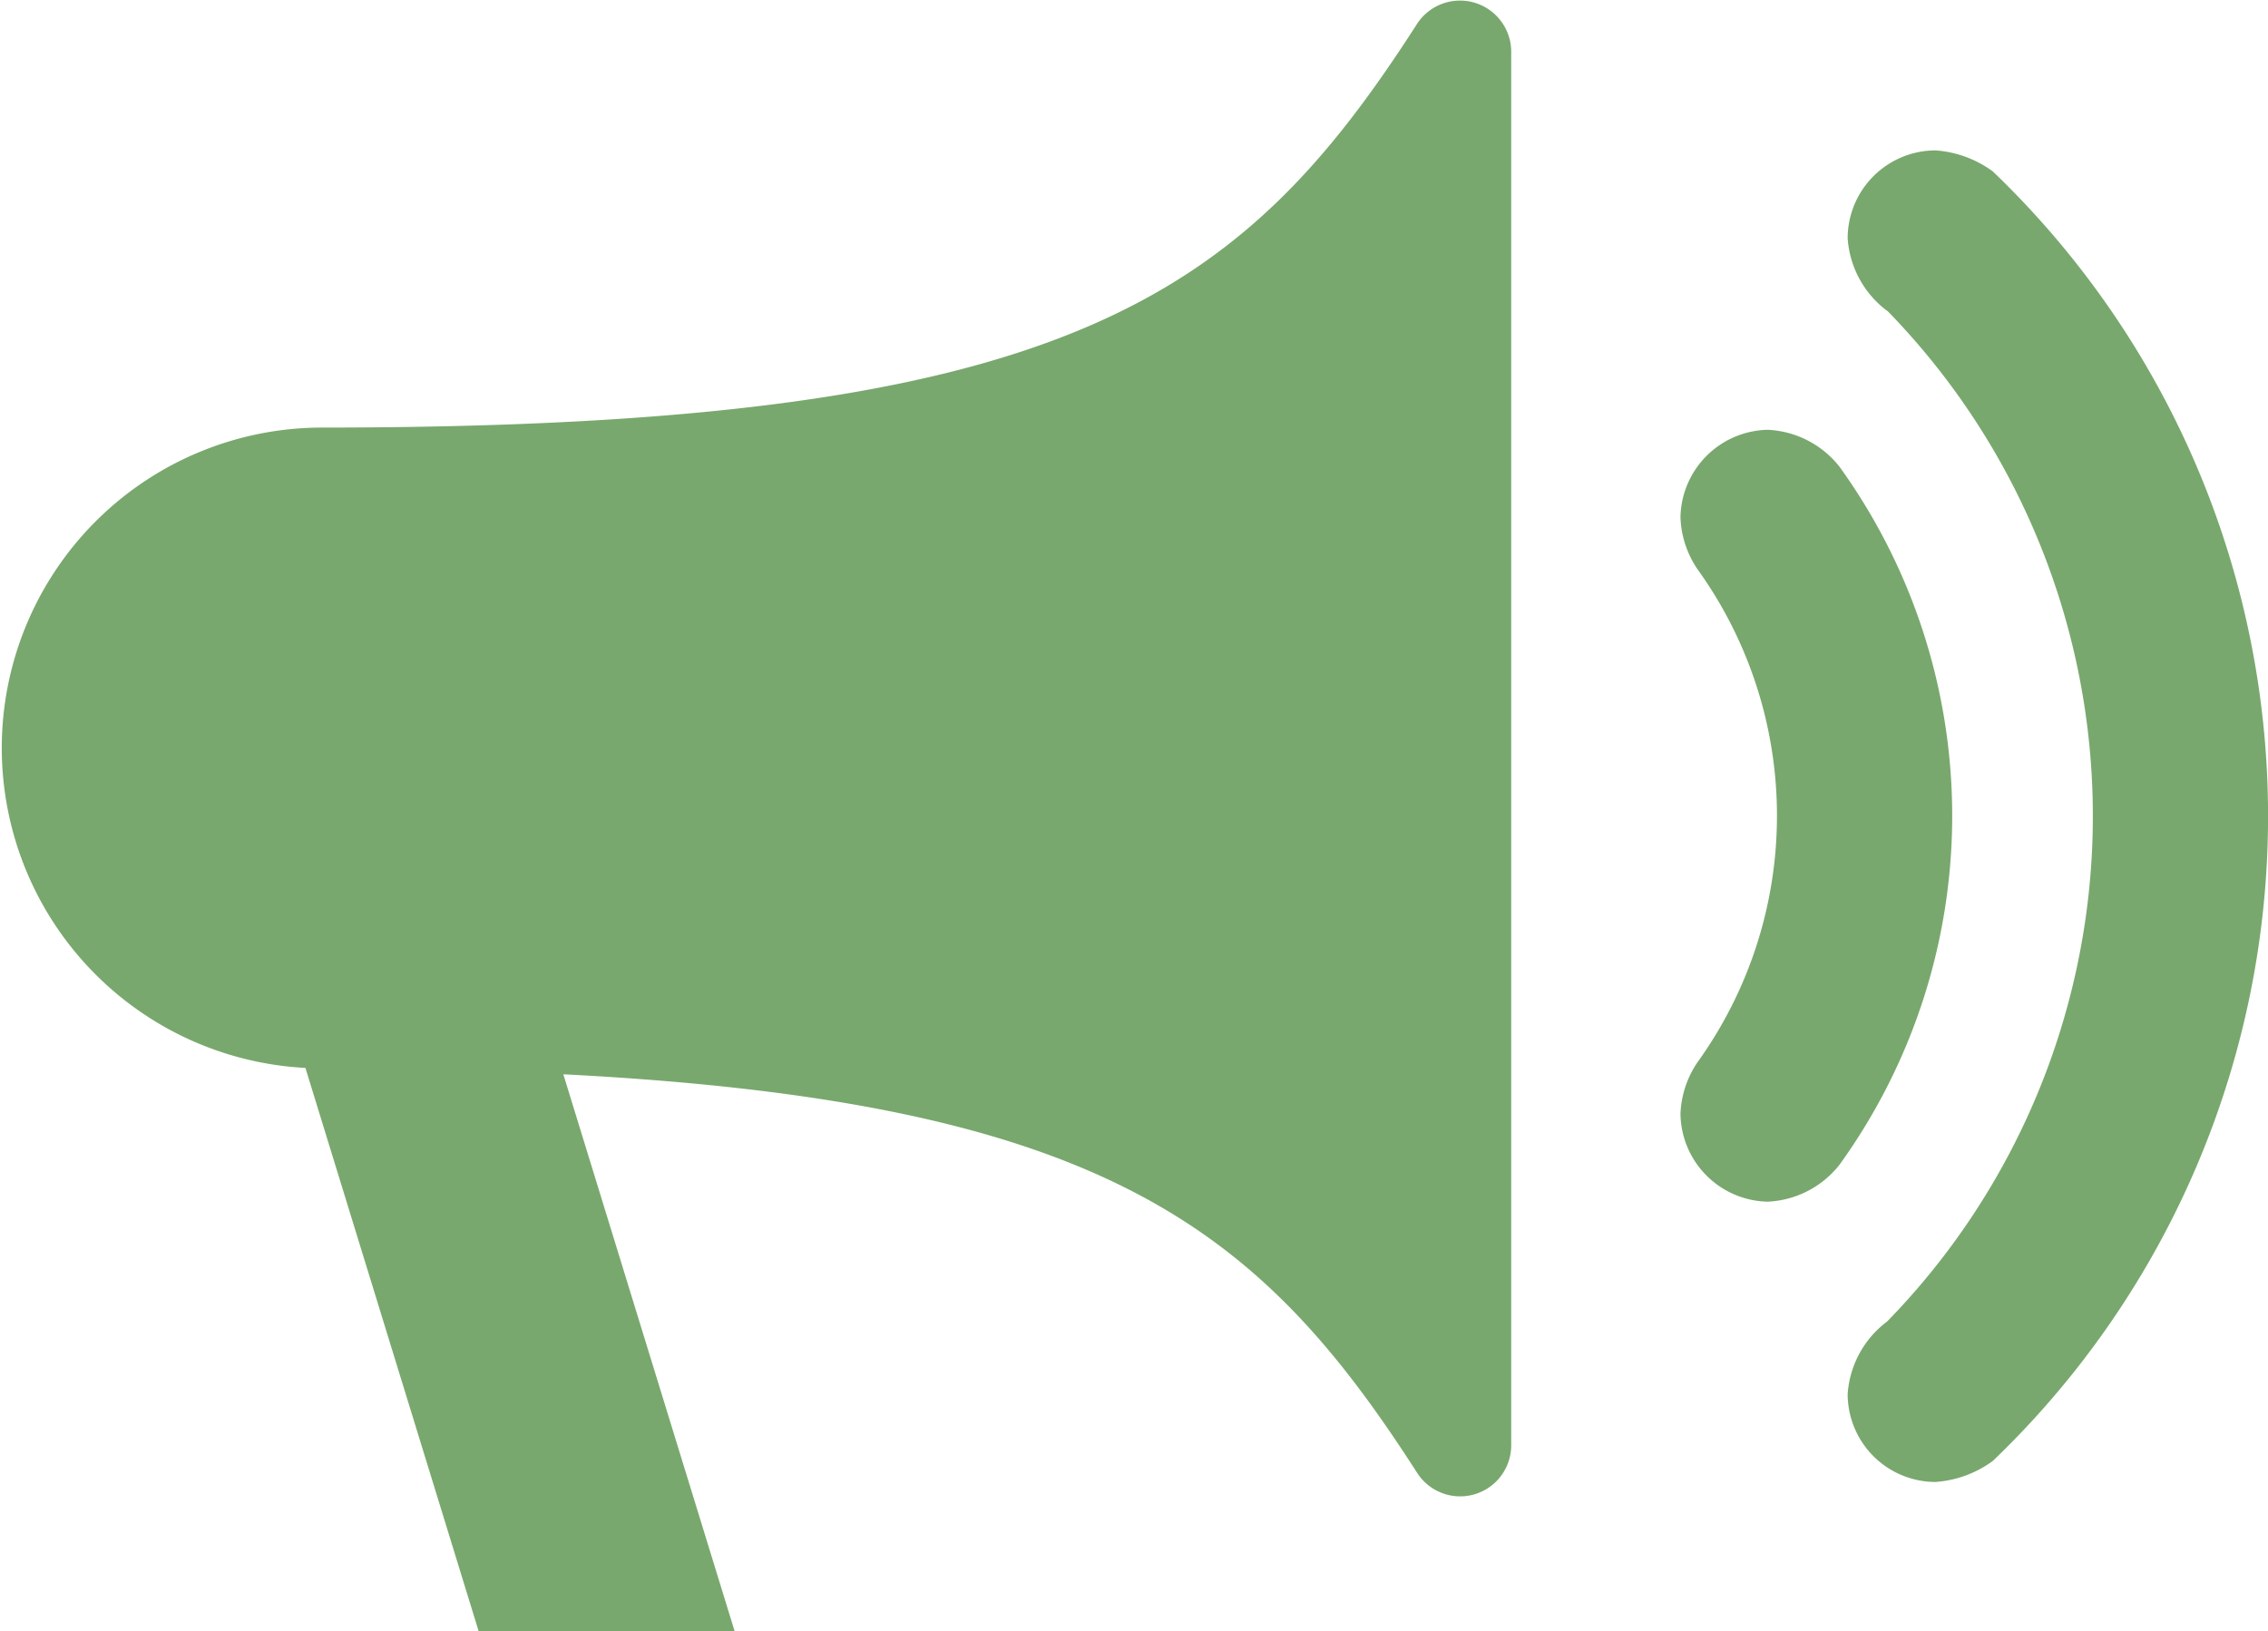 <svg xmlns="http://www.w3.org/2000/svg" width="15.275" height="10.988" viewBox="0 0 15.275 10.988">
  <g id="speaker-symbol-of-voice-volume" transform="translate(0 -78.721)">
    <path d="M10.178,79.068v9.385a.344.344,0,0,1-.632.191c-1.054-1.643-2.1-2.5-5.752-2.687l1.154,3.752H3.224L2.057,85.914a2.158,2.158,0,0,1,.1-4.313c5.014,0,6.193-.858,7.39-2.724A.345.345,0,0,1,10.178,79.068Zm2.97,5.147a4.019,4.019,0,0,1-.758,2.35.652.652,0,0,1-.485.25.6.6,0,0,1-.587-.59.661.661,0,0,1,.116-.351,2.843,2.843,0,0,0,0-3.317.661.661,0,0,1-.116-.351.6.6,0,0,1,.587-.59.652.652,0,0,1,.485.25A4.019,4.019,0,0,1,13.148,84.215Zm-.438-3.4a.667.667,0,0,1-.266-.489.593.593,0,0,1,.59-.592.738.738,0,0,1,.388.142,6.014,6.014,0,0,1,0,8.685.738.738,0,0,1-.388.142.593.593,0,0,1-.59-.592.667.667,0,0,1,.266-.489,4.876,4.876,0,0,0,0-6.809Z" fill="#78a86d"/>
  </g>
</svg>
